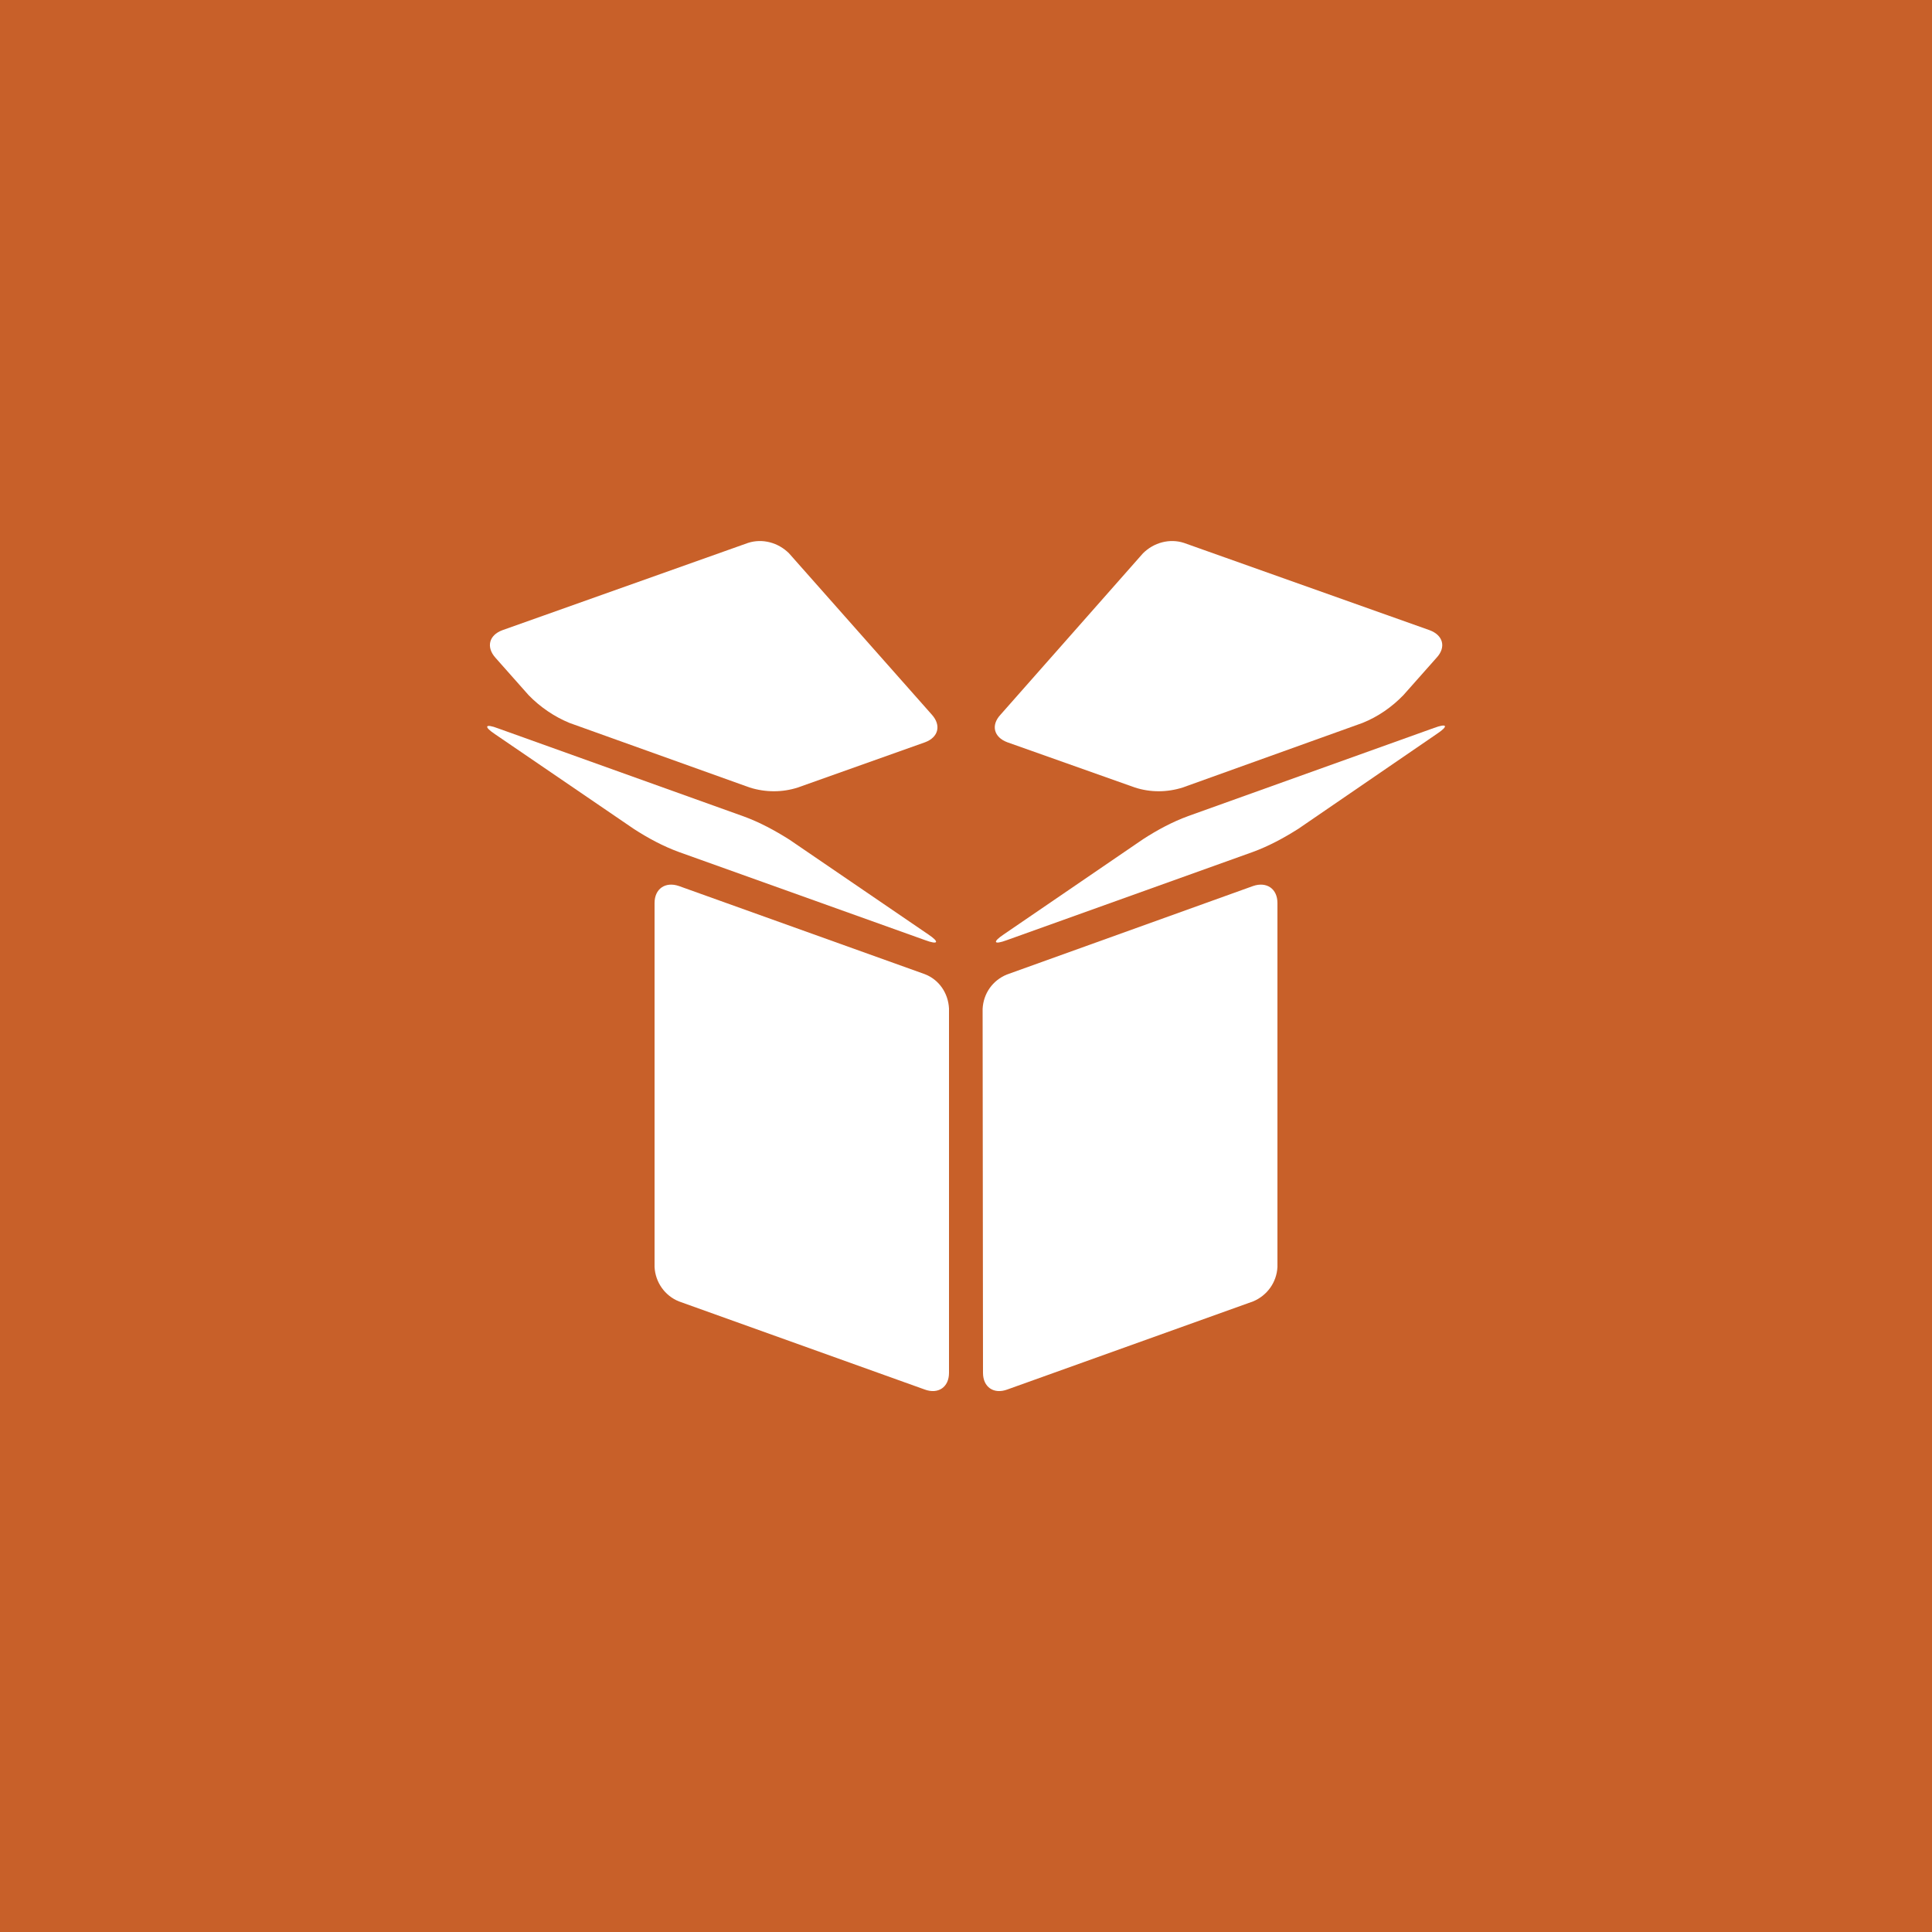 <?xml version="1.0" encoding="utf-8"?>
<!-- Generator: Adobe Illustrator 21.0.0, SVG Export Plug-In . SVG Version: 6.00 Build 0)  -->
<svg version="1.1" id="Layer_1" xmlns="http://www.w3.org/2000/svg" xmlns:xlink="http://www.w3.org/1999/xlink" x="0px" y="0px"
	 viewBox="0 0 500 500" style="enable-background:new 0 0 500 500;" xml:space="preserve">
<style type="text/css">
	.st0{fill:#C86029;}
	.st1{fill:#FFFFFF;}
</style>
<g id="Layer_1_1_">
	<rect class="st0" width="500" height="500"/>
</g>
<g>
	<path class="st1" d="M245.6,355.3c0,3.7-2.8,5.6-6.3,4.3l-63.6-22.8c-3.7-1.5-6.1-5-6.3-8.9v-94.2c0-3.7,2.8-5.6,6.3-4.4l63.6,22.8
		c3.7,1.4,6.1,4.9,6.3,8.9V355.3z"/>
	<path class="st1" d="M254.4,355.3c0,3.7,2.8,5.6,6.3,4.3l63.6-22.8c3.6-1.5,6.1-4.9,6.3-8.9v-94.2c0-3.7-2.8-5.6-6.3-4.4
		l-63.7,22.9c-3.7,1.5-6.1,4.9-6.3,8.9L254.4,355.3z"/>
	<path class="st1" d="M240.2,241.8c3,2,2.7,2.8-0.8,1.5l-63.7-22.8c-4.1-1.5-8-3.6-11.7-6L128.1,190c-3-2-2.6-2.8,0.8-1.5l63.6,22.8
		c4.1,1.5,8,3.6,11.8,6L240.2,241.8z"/>
	<path class="st1" d="M204.2,143.2c-2.8-2.8-6.9-3.9-10.6-2.7L130,163.1c-3.5,1.3-4.2,4.4-1.8,7.1l8.6,9.7c3,3.1,6.7,5.6,10.6,7.2
		l46.6,16.7c4.1,1.3,8.5,1.3,12.5,0l32.9-11.7c3.5-1.3,4.2-4.4,1.8-7.1L204.2,143.2z"/>
	<path class="st1" d="M259.8,241.8c-3,2-2.7,2.8,0.8,1.5l63.6-22.8c4.1-1.5,8-3.6,11.8-6l35.9-24.6c3-2,2.7-2.8-0.8-1.5l-63.6,22.8
		c-4.1,1.5-8,3.6-11.7,6L259.8,241.8z"/>
	<path class="st1" d="M295.8,143.2c2.8-2.8,6.9-3.9,10.6-2.7l63.6,22.6c3.5,1.3,4.3,4.4,1.8,7.1l-8.6,9.7c-3,3.1-6.6,5.6-10.6,7.2
		l-46.5,16.7c-4.1,1.3-8.4,1.3-12.4,0l-33-11.7c-3.5-1.3-4.3-4.4-1.8-7.1L295.8,143.2z"/>
</g>
</svg>
